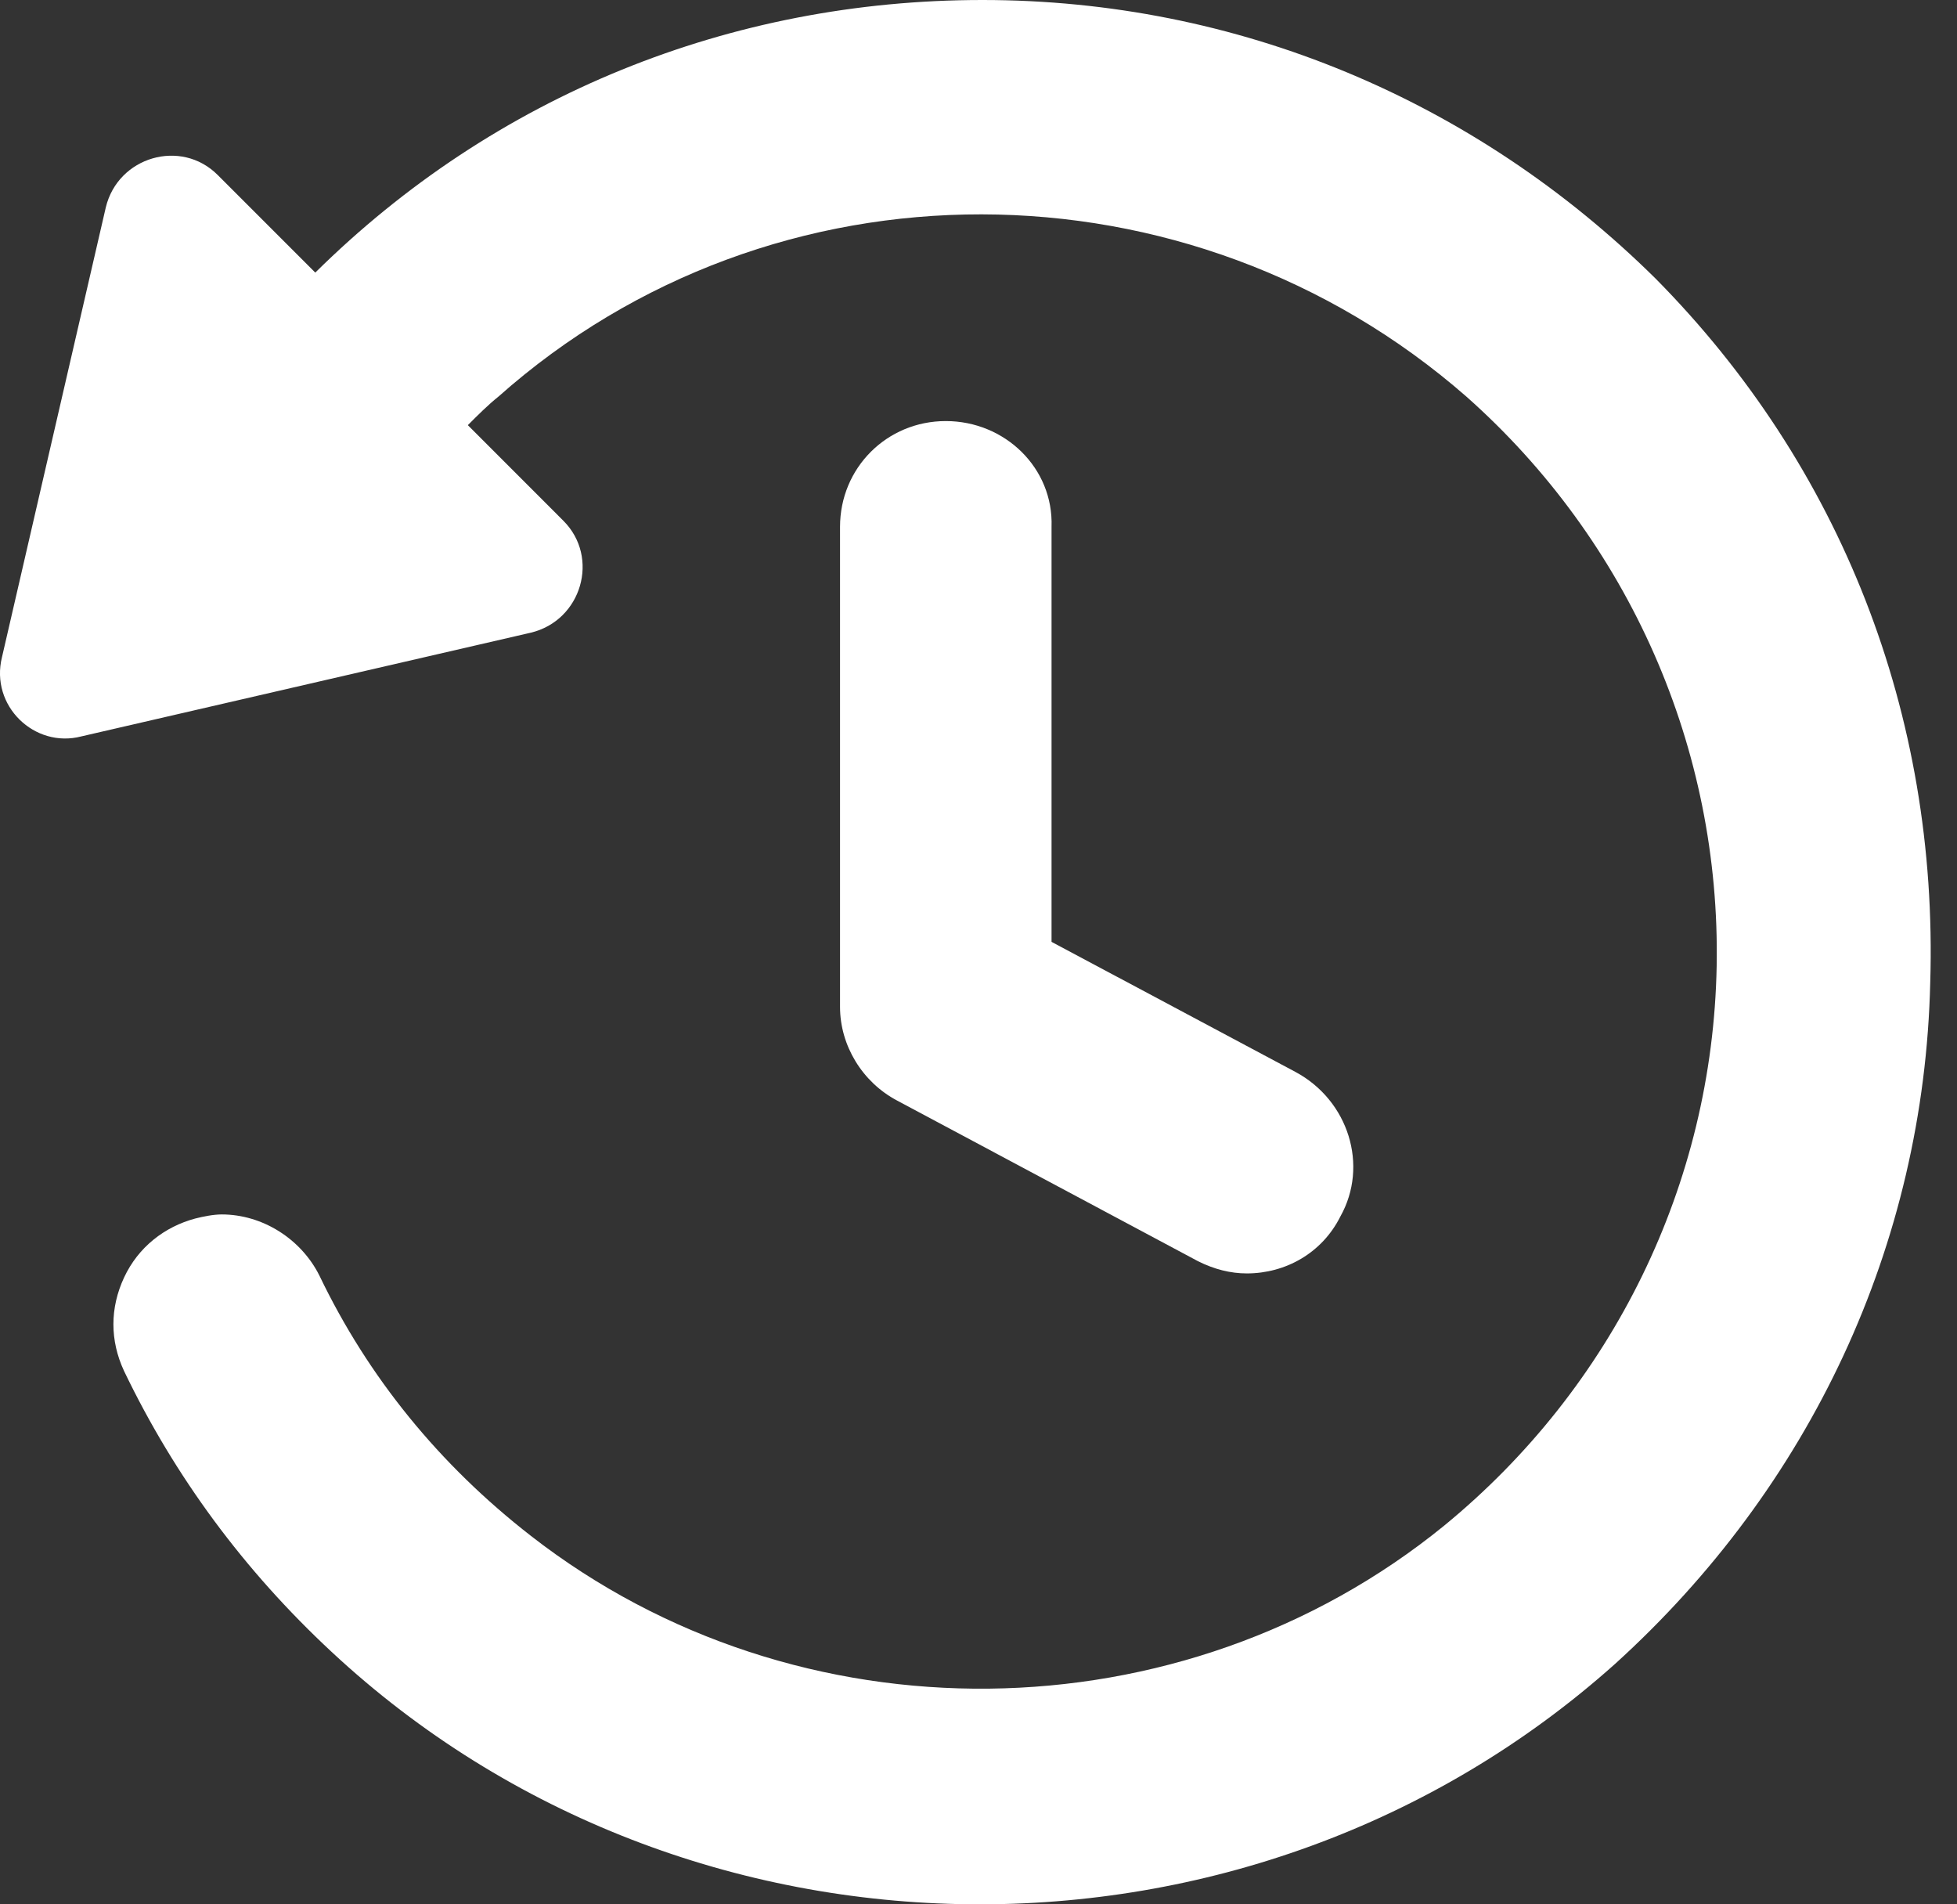 <svg width="37" height="36" viewBox="0 0 37 36" fill="none" xmlns="http://www.w3.org/2000/svg">
<rect x="0" y="0" width="37" height="36" fill="#333333" stroke="none"/>
<path d="M17.882 7.96C16.767 7.96 15.882 8.845 15.882 9.96V19.035C15.882 19.766 16.305 20.458 16.959 20.804L22.65 23.842C22.958 23.996 23.266 24.073 23.573 24.073C24.304 24.073 24.996 23.689 25.342 22.996C25.881 22.035 25.496 20.804 24.496 20.266L19.881 17.805V9.96C19.92 8.845 18.997 7.96 17.882 7.96Z" fill="white"/>
<path d="M31.303 5.268C27.88 1.884 23.381 0 18.574 0C13.806 0 9.345 1.807 5.961 5.153L4.115 3.307C3.423 2.615 2.23 2.961 2 3.922L0.038 12.421C-0.192 13.344 0.654 14.152 1.538 13.921L10.037 11.96C10.998 11.729 11.344 10.537 10.652 9.845L8.845 8.037C9.037 7.845 9.229 7.653 9.422 7.499C14.613 2.884 22.496 2.923 27.726 7.499C30.803 10.229 32.533 14.152 32.456 18.266C32.38 22.381 30.495 26.227 27.303 28.842C22.343 32.879 15.075 32.956 10.037 29.034C8.306 27.688 6.96 26.034 6.038 24.112C5.691 23.419 4.961 22.958 4.192 22.958C4.038 22.958 3.846 22.996 3.692 23.035C3.115 23.189 2.615 23.573 2.346 24.15C2.077 24.727 2.077 25.342 2.346 25.919C3.307 27.919 4.615 29.688 6.268 31.226C12.998 37.494 23.65 37.609 30.534 31.456C34.225 28.111 36.379 23.535 36.494 18.574C36.648 13.498 34.802 8.806 31.303 5.268Z" fill="white"/>
</svg>
